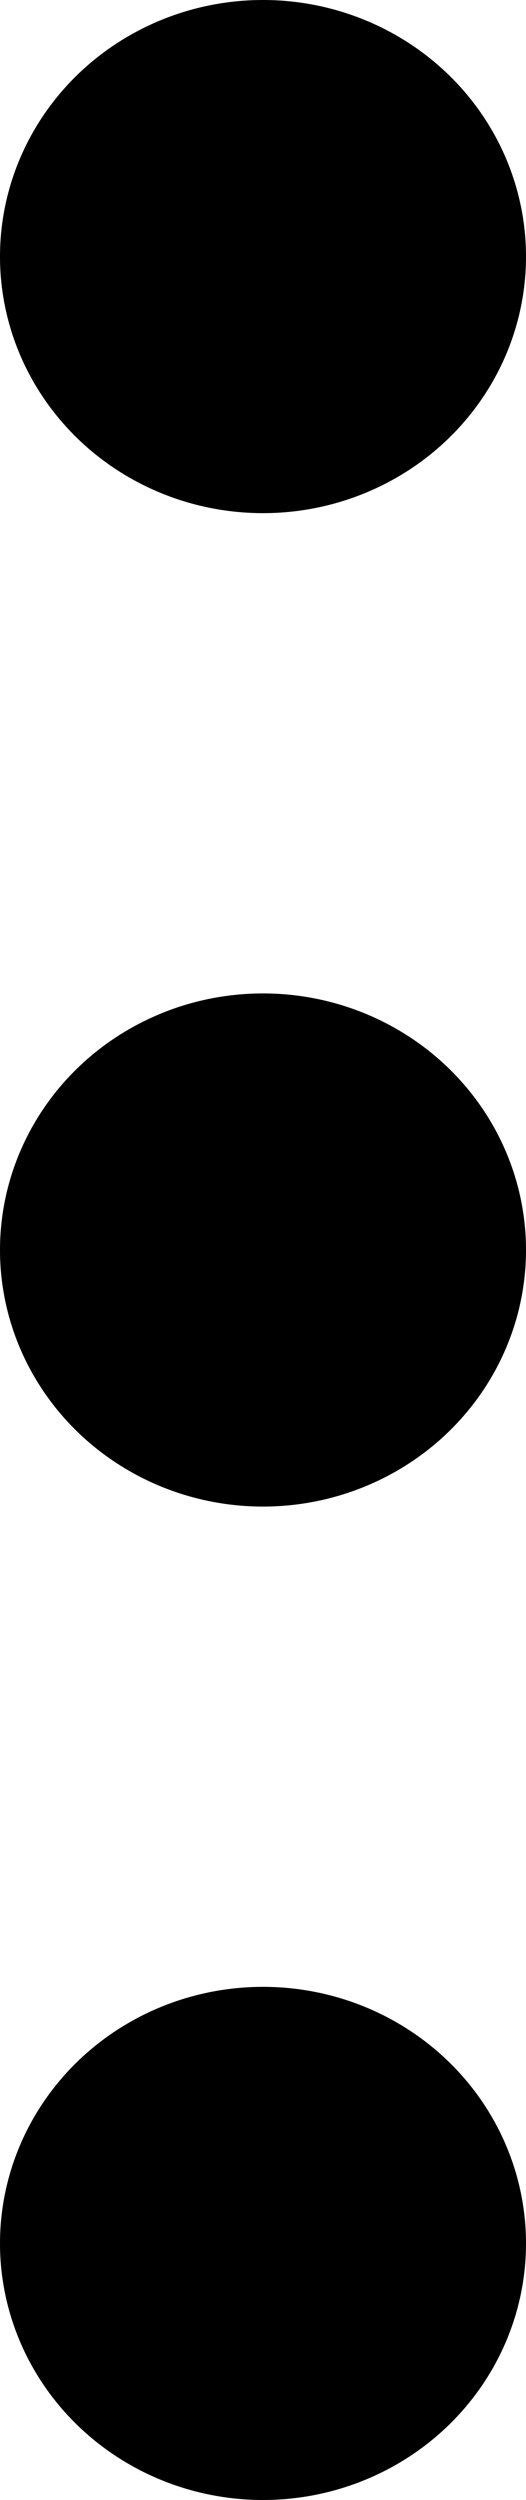 <svg xmlns="http://www.w3.org/2000/svg" viewBox="0 0 8 38">
    <g transform="translate(-1880 -32)">
        <ellipse cx="4" cy="3.9" data-name="Ellipse 4" rx="4" ry="3.9" transform="translate(1880 32)"/>
        <ellipse cx="4" cy="3.9" data-name="Ellipse 5" rx="4" ry="3.9" transform="translate(1880 47.1)"/>
        <ellipse cx="4" cy="3.9" data-name="Ellipse 6" rx="4" ry="3.9" transform="translate(1880 62.2)"/>
    </g>
</svg>
